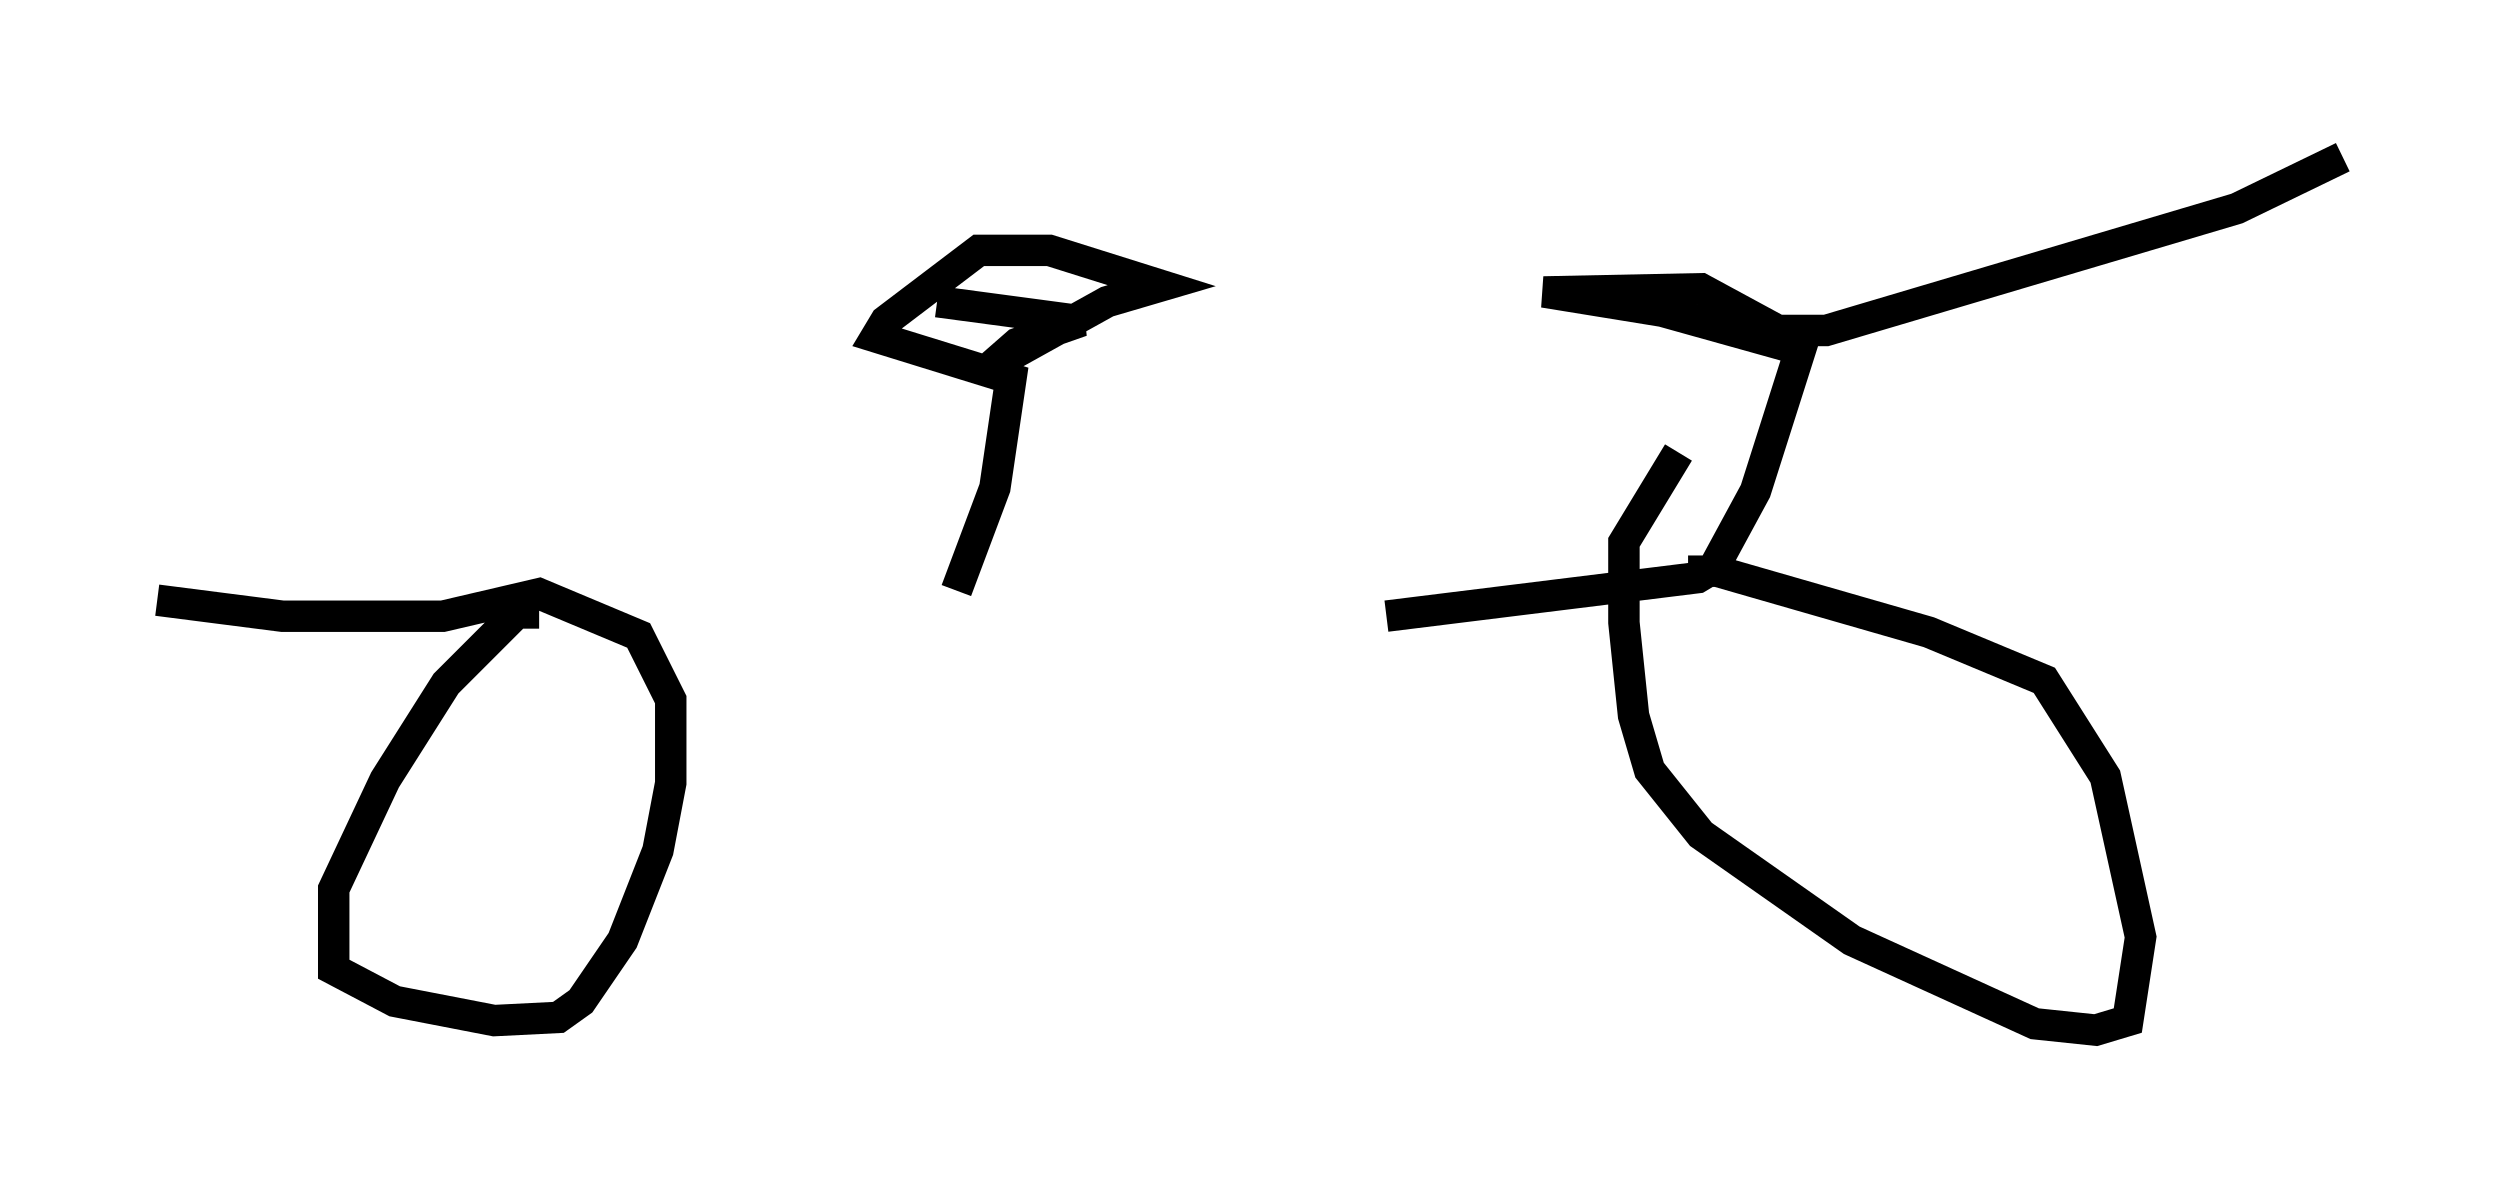 <?xml version="1.0" encoding="utf-8" ?>
<svg baseProfile="full" height="37.767" version="1.1" width="79.52" xmlns="http://www.w3.org/2000/svg" xmlns:ev="http://www.w3.org/2001/xml-events" xmlns:xlink="http://www.w3.org/1999/xlink"><defs /><rect fill="white" height="37.767" width="79.52" x="0" y="0" /><path d="M16.536, 19.802 m27.563, -0.204 l9.902, -1.225 0.51, -0.306 l1.327, -2.45 1.429, -4.492 l-4.39, -1.225 -3.777, -0.613 l5.002, -0.102 2.45, 1.327 l1.531, 0.0 13.067, -3.879 l3.369, -1.633 m-20.825, 13.169 l0.919, 0.0 6.738, 1.94 l3.675, 1.531 1.94, 3.063 l1.123, 5.104 -0.408, 2.654 l-1.021, 0.306 -1.94, -0.204 l-5.819, -2.654 -4.798, -3.369 l-1.633, -2.042 -0.51, -1.735 l-0.306, -2.96 0.0, -2.552 l1.735, -2.858 m-36.24, 5.104 l-0.715, 0.0 -2.246, 2.246 l-1.94, 3.063 -1.633, 3.471 l0.0, 2.552 1.94, 1.021 l3.165, 0.613 2.042, -0.102 l0.715, -0.51 1.327, -1.94 l1.123, -2.858 0.408, -2.144 l0.0, -2.654 -1.021, -2.042 l-3.165, -1.327 -3.063, 0.715 l-5.104, 0.0 -3.981, -0.51 m0.0, 0.0 l0.0, 0.0 m25.419, -0.306 l1.225, -3.267 0.51, -3.471 l-4.288, -1.327 0.306, -0.51 l2.96, -2.246 2.246, 0.0 l3.573, 1.123 -1.735, 0.51 l-3.675, 2.042 0.817, -0.715 l2.042, -0.715 -4.594, -0.613 " fill="none" stroke="black" stroke-width="1" /></svg>
